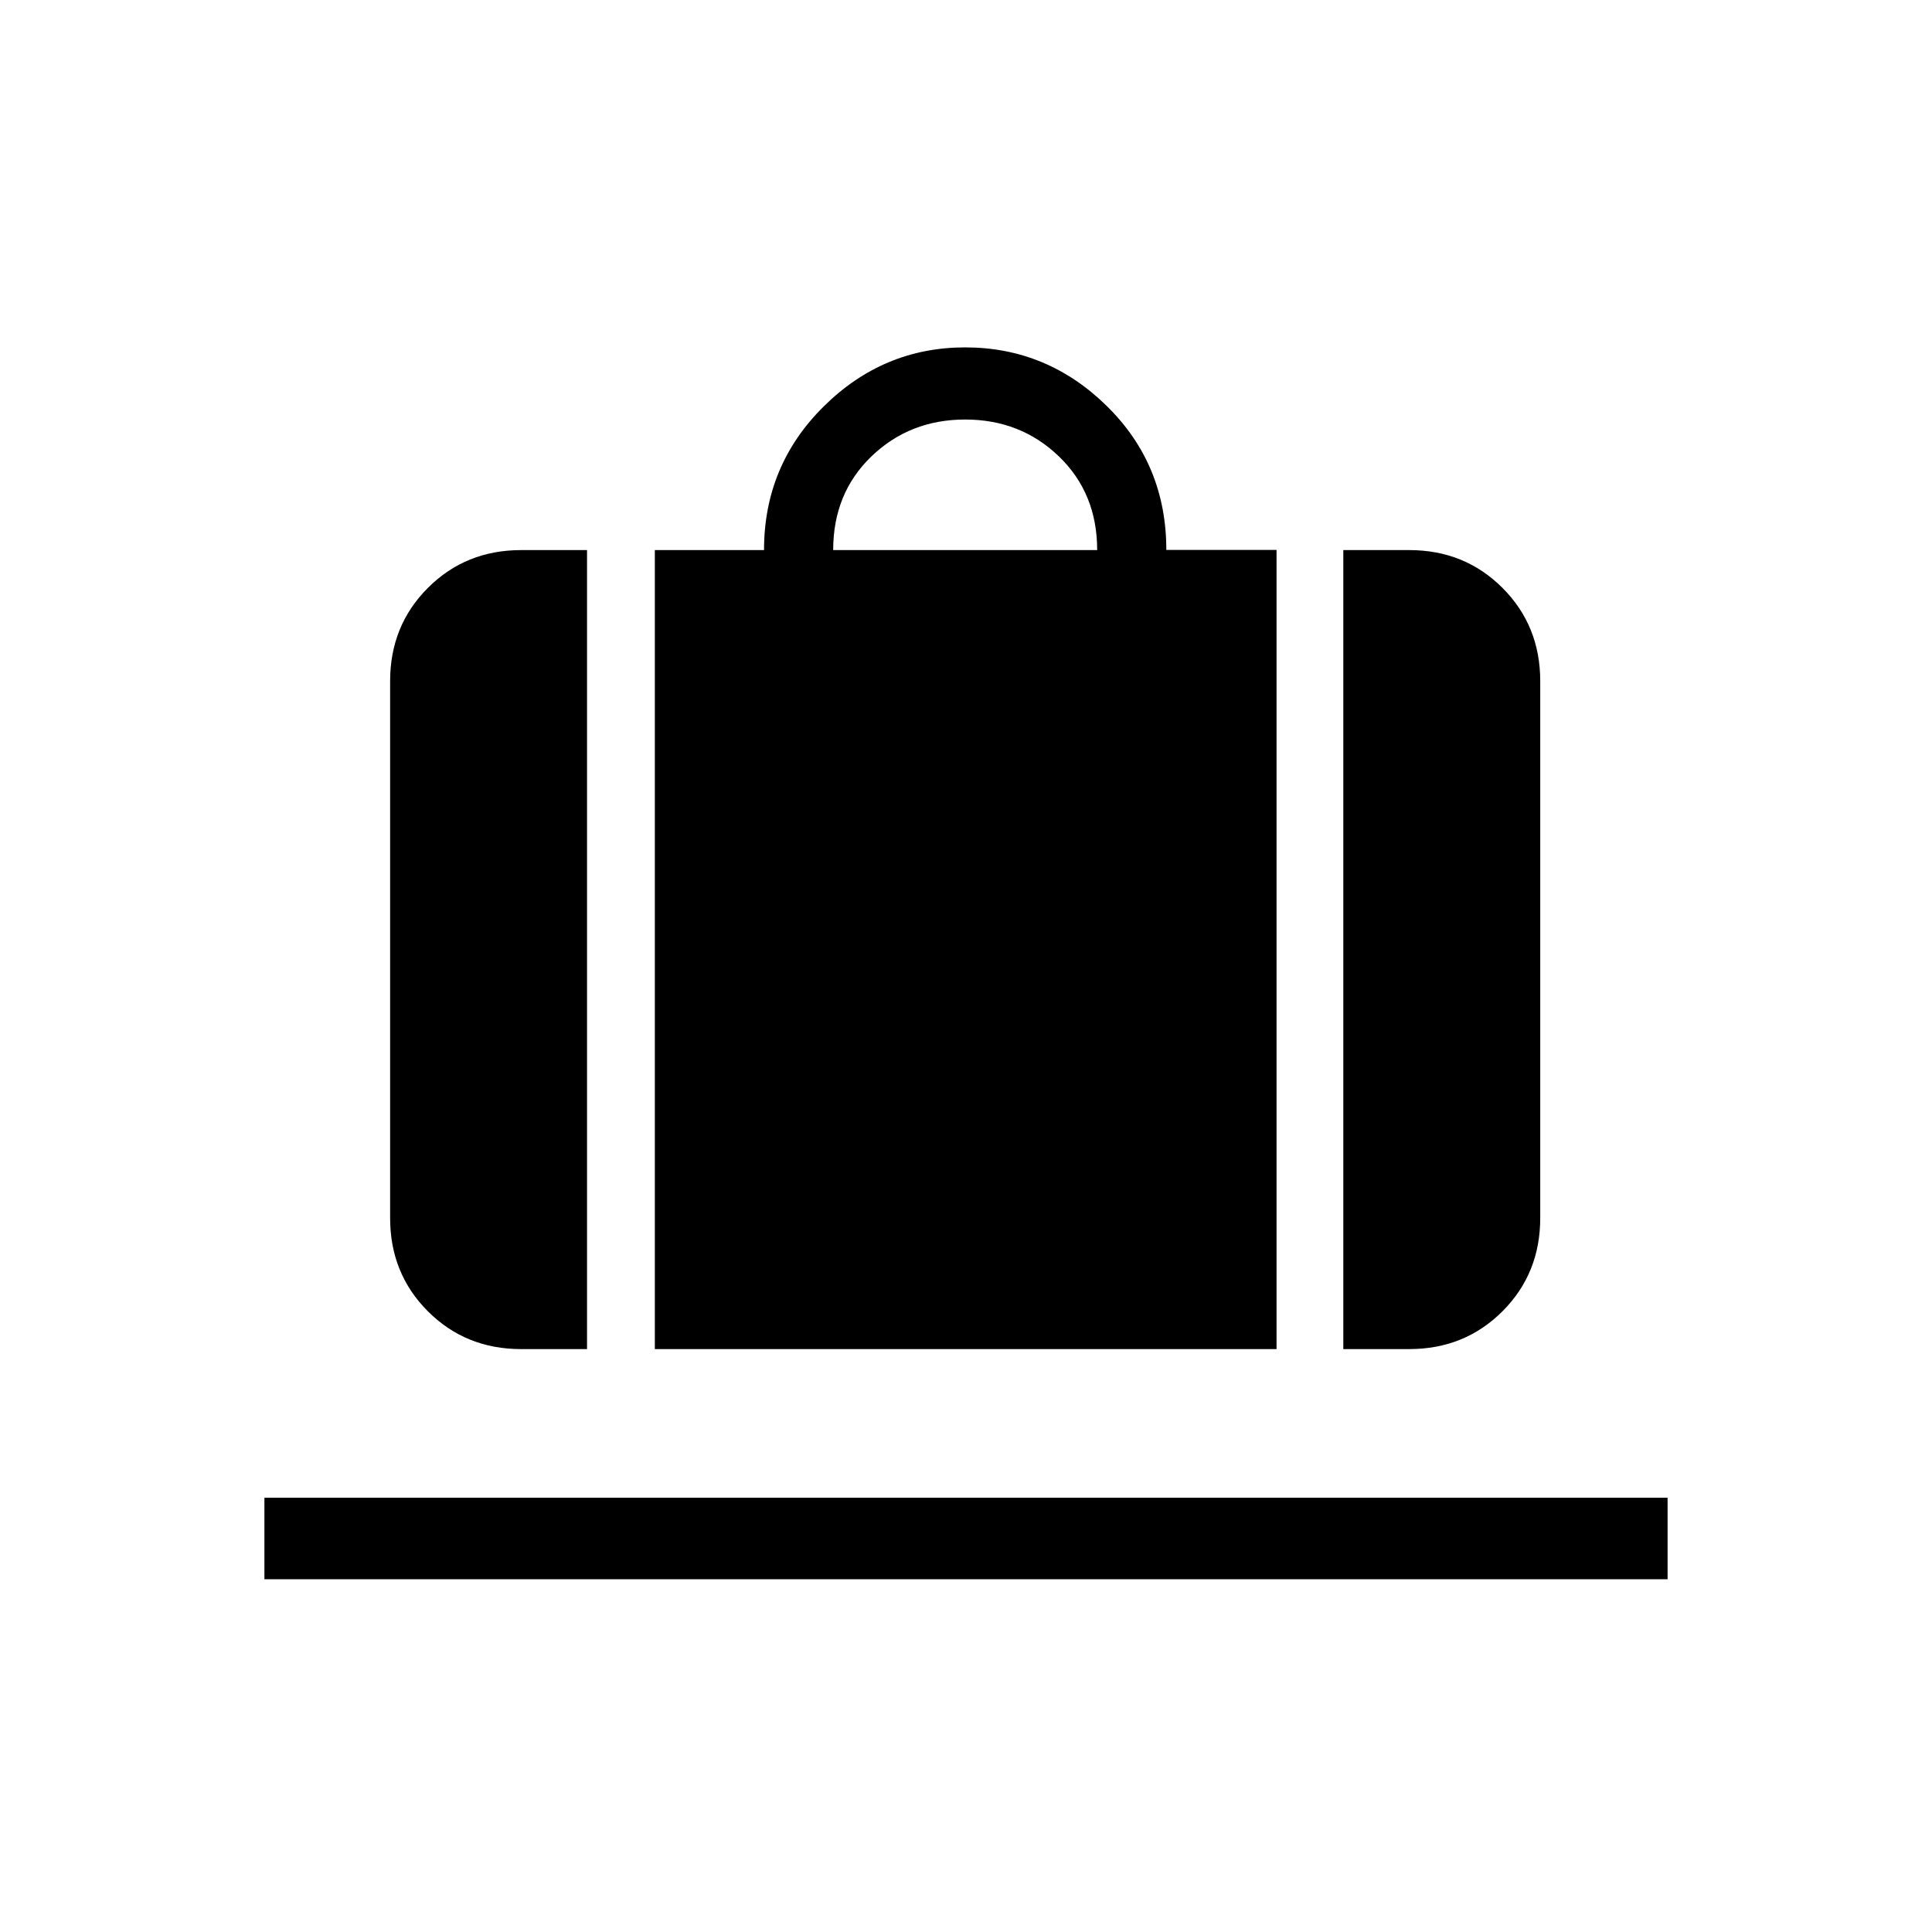 <svg xmlns="http://www.w3.org/2000/svg" height="40" viewBox="0 -960 960 960" width="40"><path d="M325.384-289.64v-397.027h54.257q0-42.026 29.647-71.372 29.648-29.346 70.302-29.346 40.654 0 70.301 29.069 29.648 29.068 29.648 71.565h54.769v397.111H325.384ZM414-686.667h131.18q0-28.256-19.026-46.564t-46.564-18.308q-27.539 0-46.564 18.308Q414-714.923 414-686.667ZM667.487-289.64v-397.027h32.719q27.576 0 46.352 18.776 18.775 18.775 18.775 46.352v266.771q0 27.576-18.775 46.352-18.776 18.776-46.352 18.776h-32.719Zm-408.513 0q-27.577 0-46.352-18.776-18.776-18.776-18.776-46.352v-266.771q0-27.577 18.776-46.352 18.775-18.776 46.352-18.776h32.718v397.027h-32.718Zm-127.59 114.358v-40.513h697.232v40.513H131.384Z"/></svg>